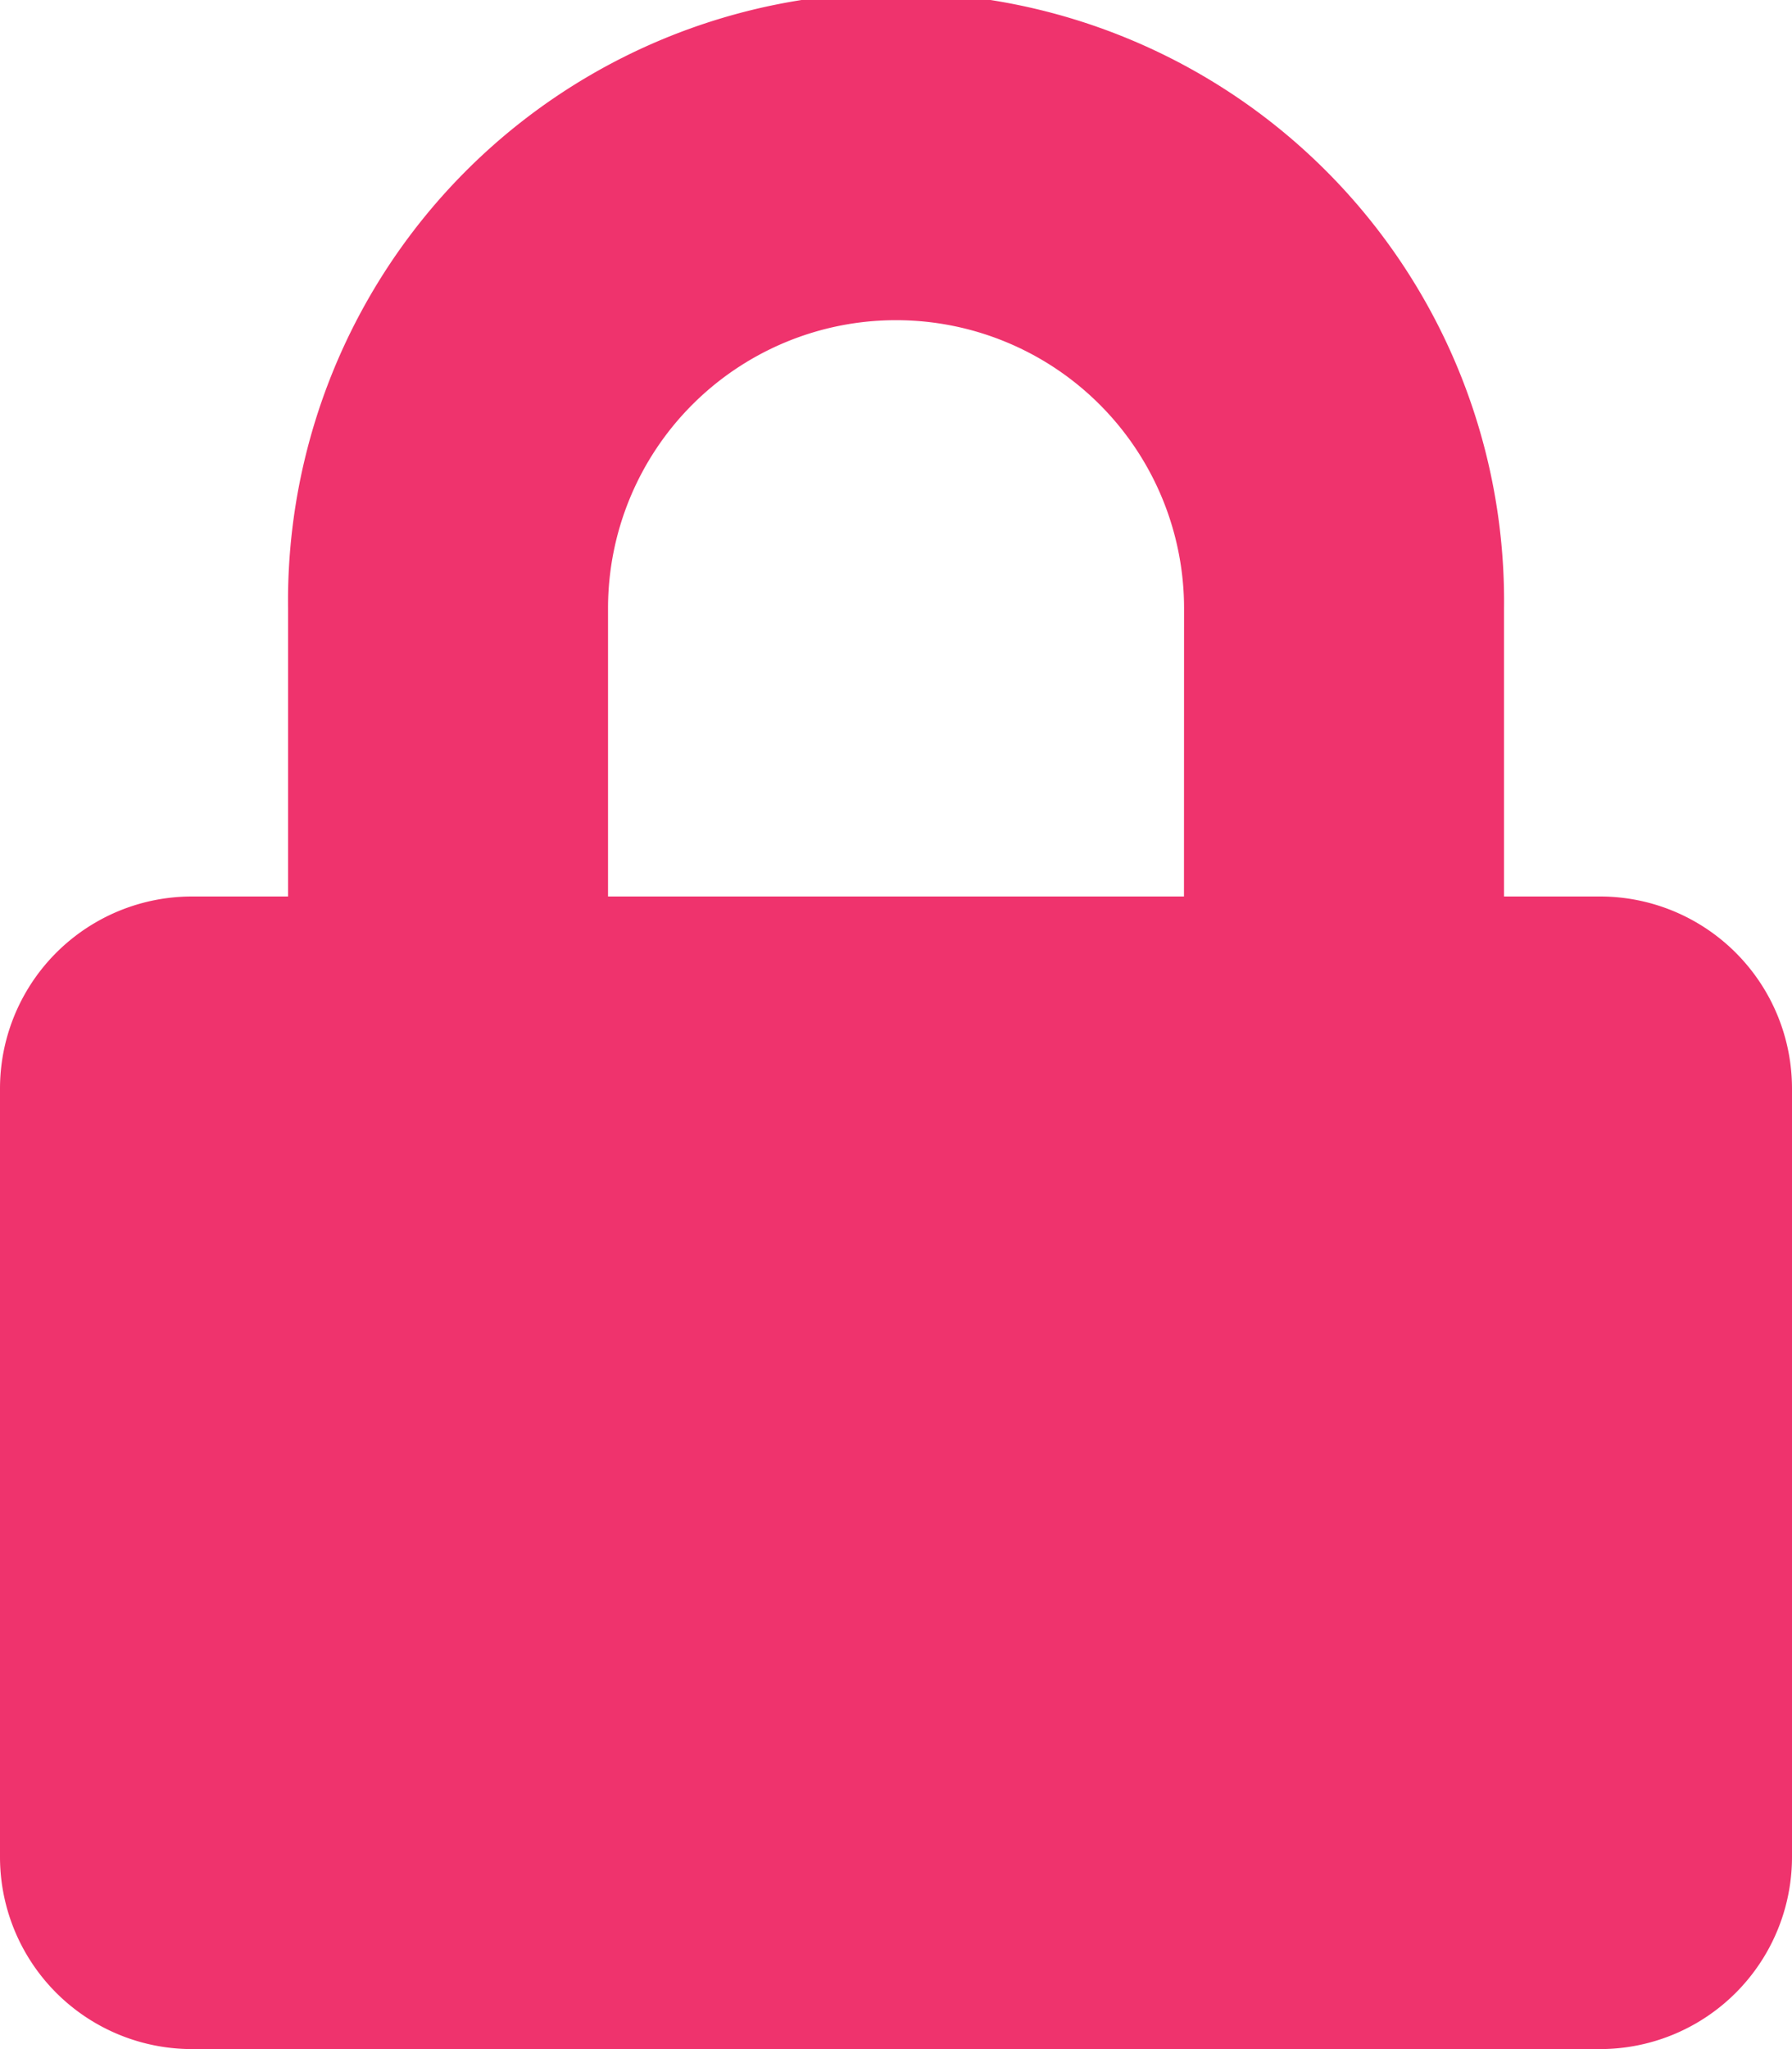 <svg xmlns="http://www.w3.org/2000/svg" width="20" height="22.857" viewBox="0 0 20 22.857">
  <path id="Icon_awesome-lock" data-name="Icon awesome-lock" d="M17.857,10H16.786V6.786a6.786,6.786,0,1,0-13.571,0V10H2.143A2.143,2.143,0,0,0,0,12.143v8.571a2.143,2.143,0,0,0,2.143,2.143H17.857A2.143,2.143,0,0,0,20,20.714V12.143A2.143,2.143,0,0,0,17.857,10Zm-4.643,0H6.786V6.786a3.214,3.214,0,1,1,6.429,0Z" fill="#ef336d"/>
</svg>
